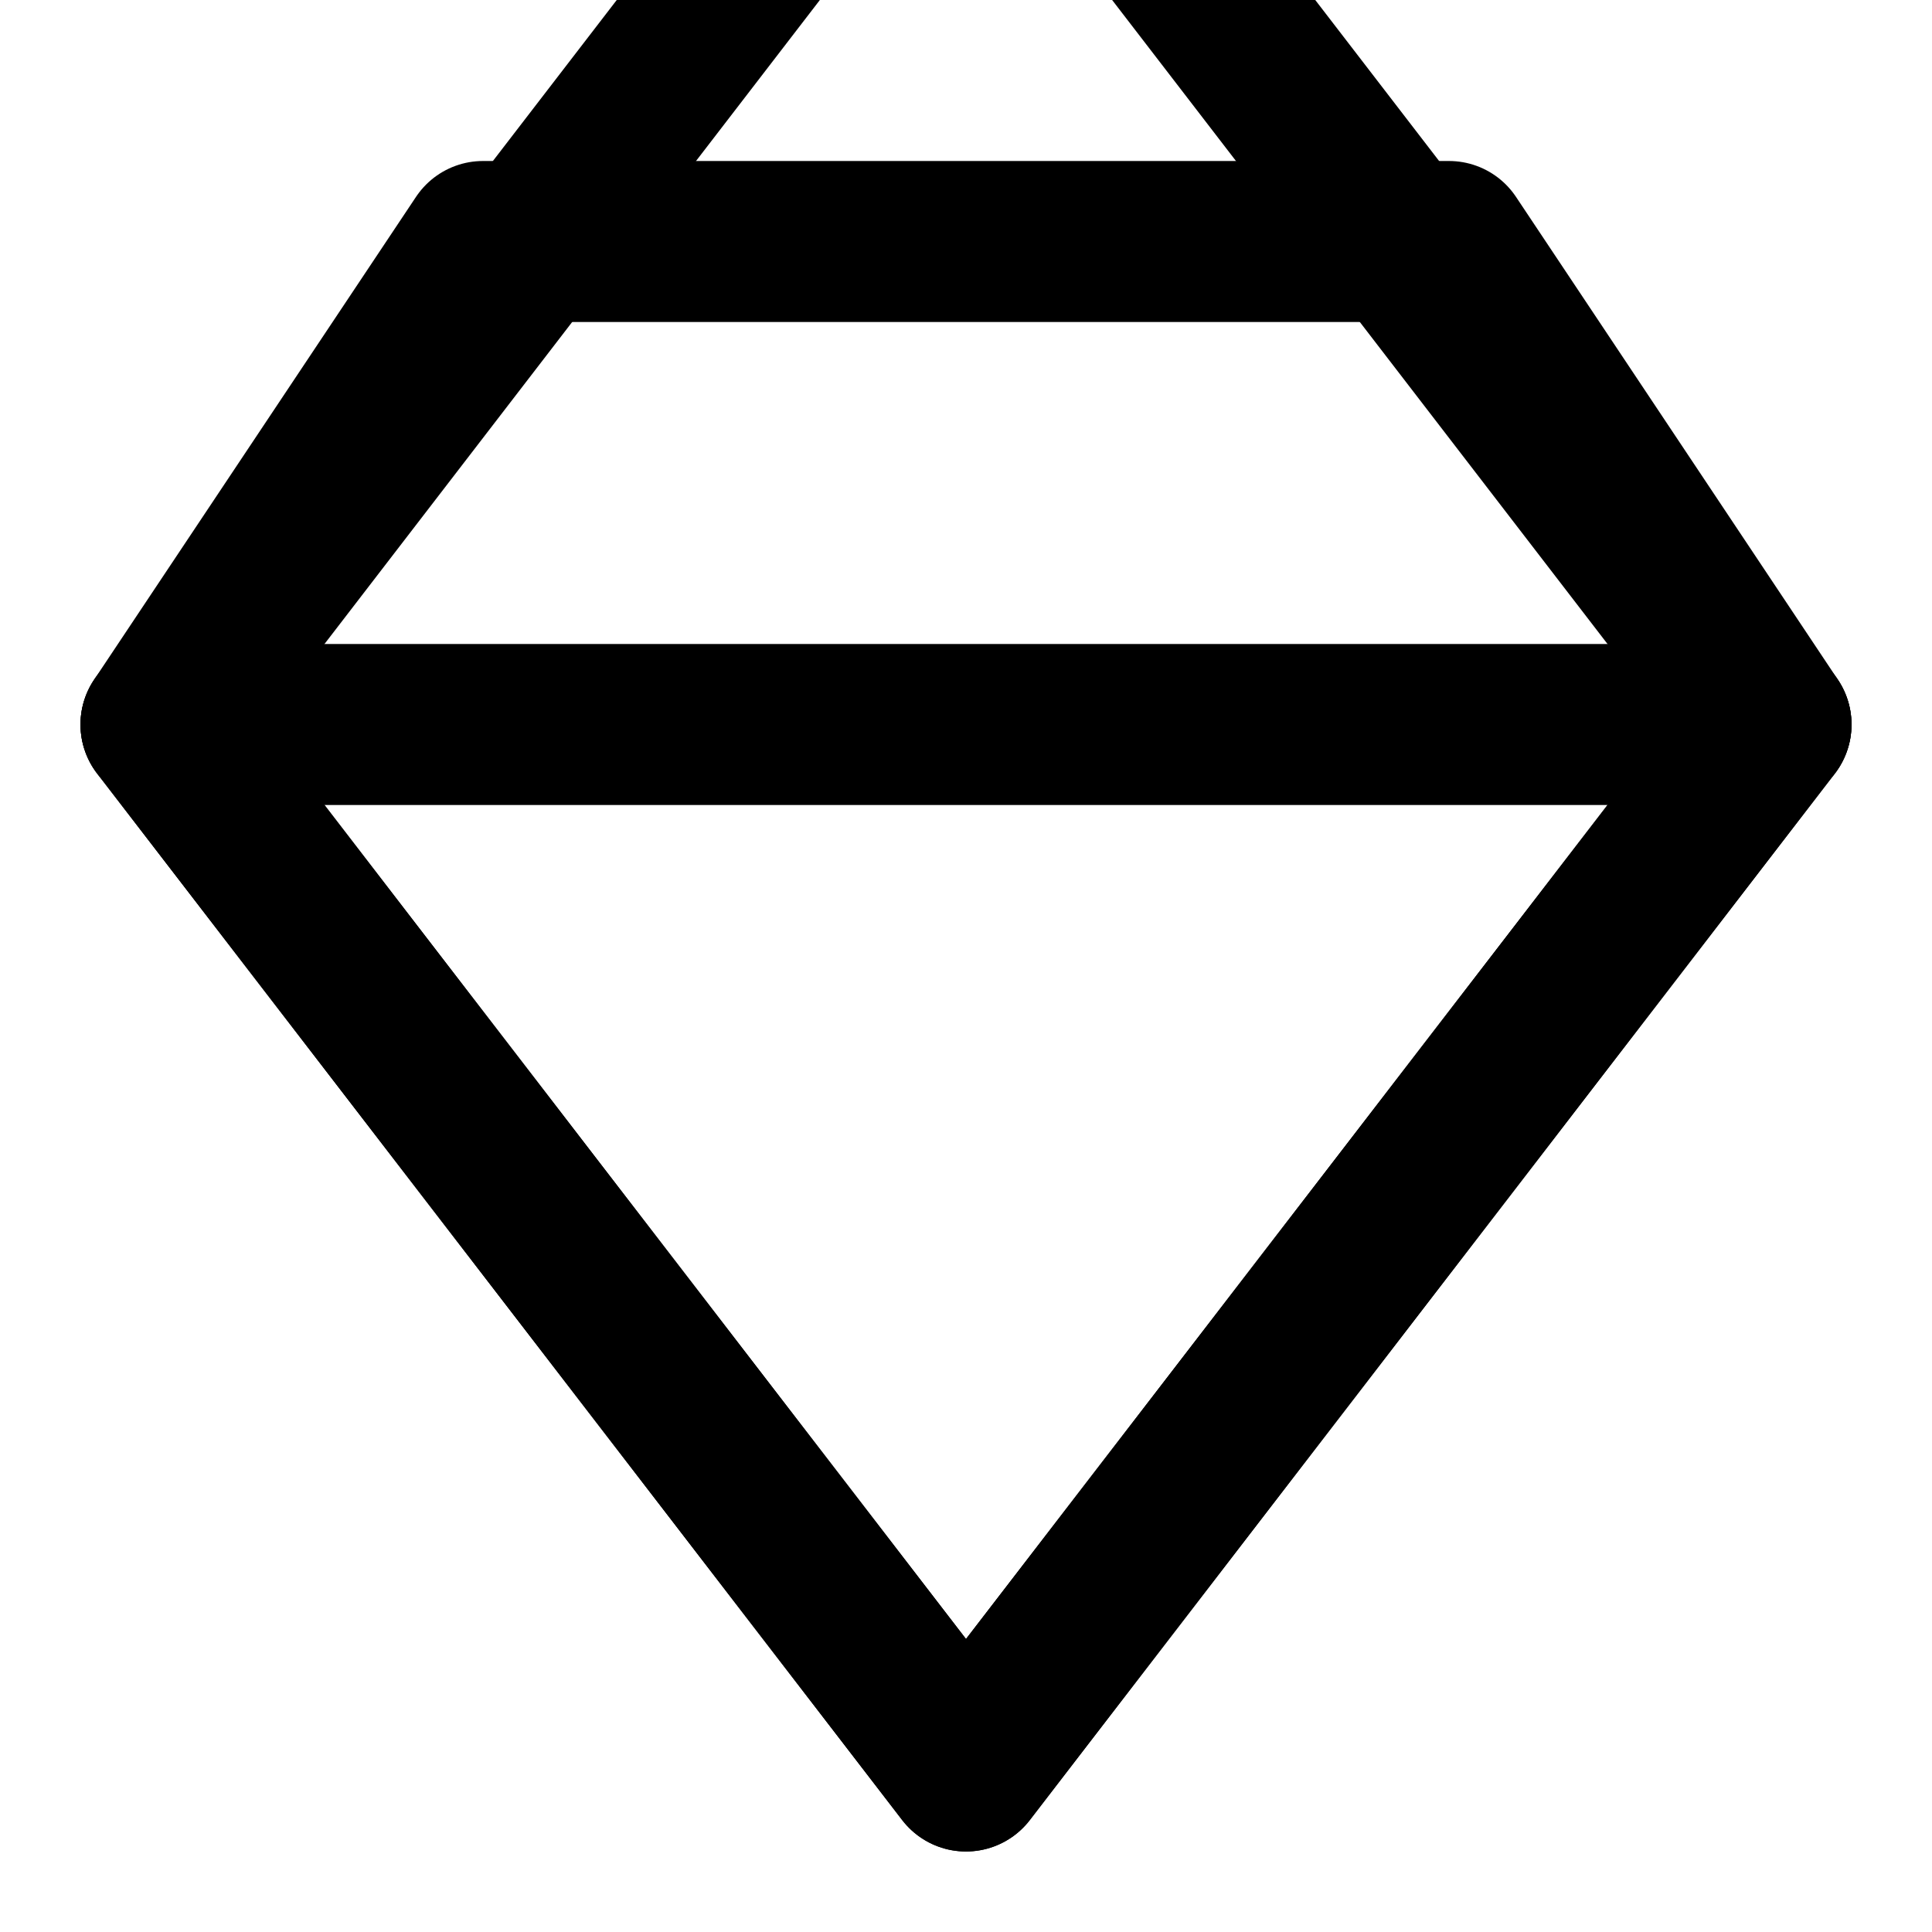 <svg xmlns="http://www.w3.org/2000/svg" width="24" height="24" viewBox="0 0 24 24" fill="none" stroke="currentColor" stroke-width="2" stroke-linecap="round" stroke-linejoin="round" class="lucide lucide-gem"><path d="M6 3h12l4 6-10 13L2 9Z"/><path d="M12 22 2 9l10-13 10 13-10 13Z"/><path d="M2 9h20"/></svg>
